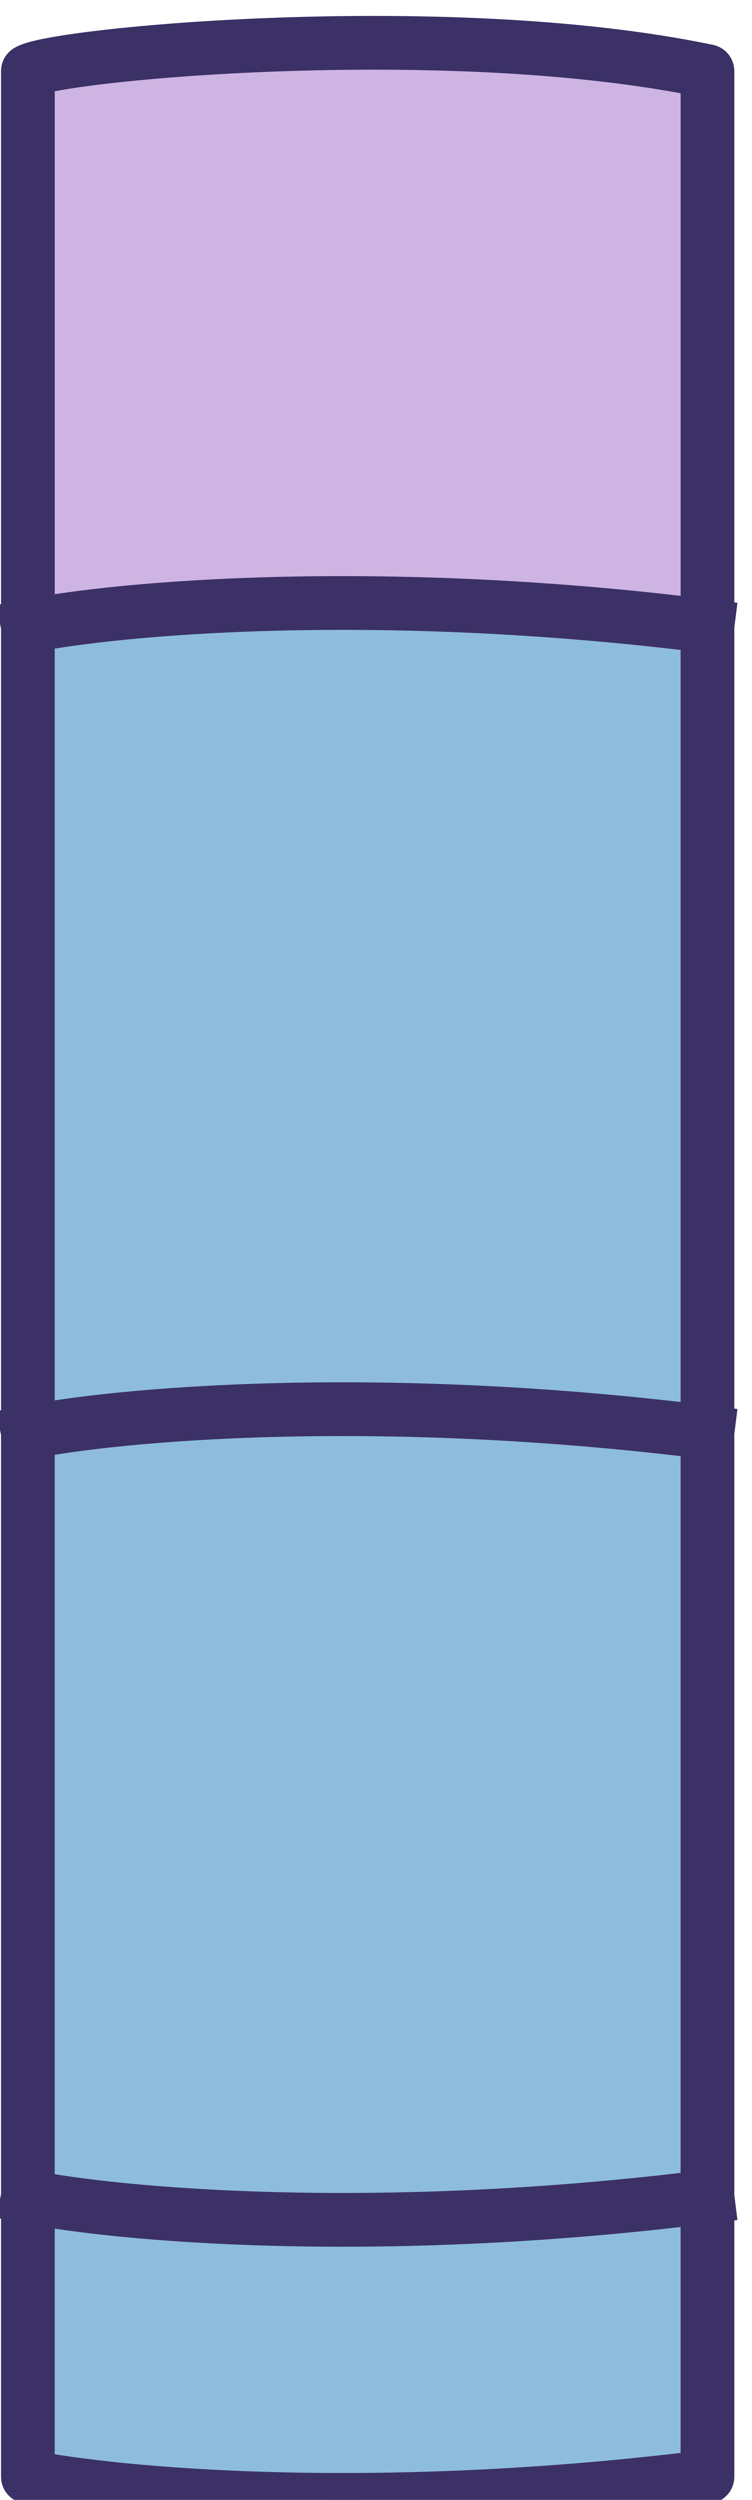 <svg width="28" height="93" viewBox="0 0 28 93" fill="none" xmlns="http://www.w3.org/2000/svg">
<path d="M26.342 23.293C13.859 21.735 4.271 22.643 1.038 23.293V53.285C4.271 52.635 13.859 51.726 26.342 53.285V23.293Z" fill="#8EBCDD"/>
<path d="M1.038 92.14C4.271 92.789 13.859 93.698 26.342 92.14V81.722C13.859 83.28 4.271 82.371 1.038 81.722V92.14Z" fill="#8EBCDD"/>
<path d="M1.038 23.293C4.271 22.643 13.859 21.735 26.342 23.293V2.647C16.642 0.623 2.022 2.023 1.038 2.647V23.293Z" fill="#CEB4E2"/>
<path d="M26.342 81.722V53.285C13.859 51.726 4.271 52.635 1.038 53.285V81.722C4.271 82.371 13.859 83.28 26.342 81.722Z" fill="#8EBCDD"/>
<path d="M1.038 23.293C4.271 22.643 13.859 21.735 26.342 23.293M1.038 23.293V2.647C2.022 2.023 16.642 0.623 26.342 2.647V23.293M1.038 23.293V53.285M26.342 23.293V53.285M26.342 81.722V92.14C13.859 93.698 4.271 92.789 1.038 92.14V81.722M26.342 81.722V53.285M26.342 81.722C13.859 83.28 4.271 82.371 1.038 81.722M26.342 53.285C13.859 51.726 4.271 52.635 1.038 53.285M1.038 81.722V53.285" stroke="#3B3166" stroke-width="2" stroke-linecap="square" stroke-linejoin="round"/>
</svg>
